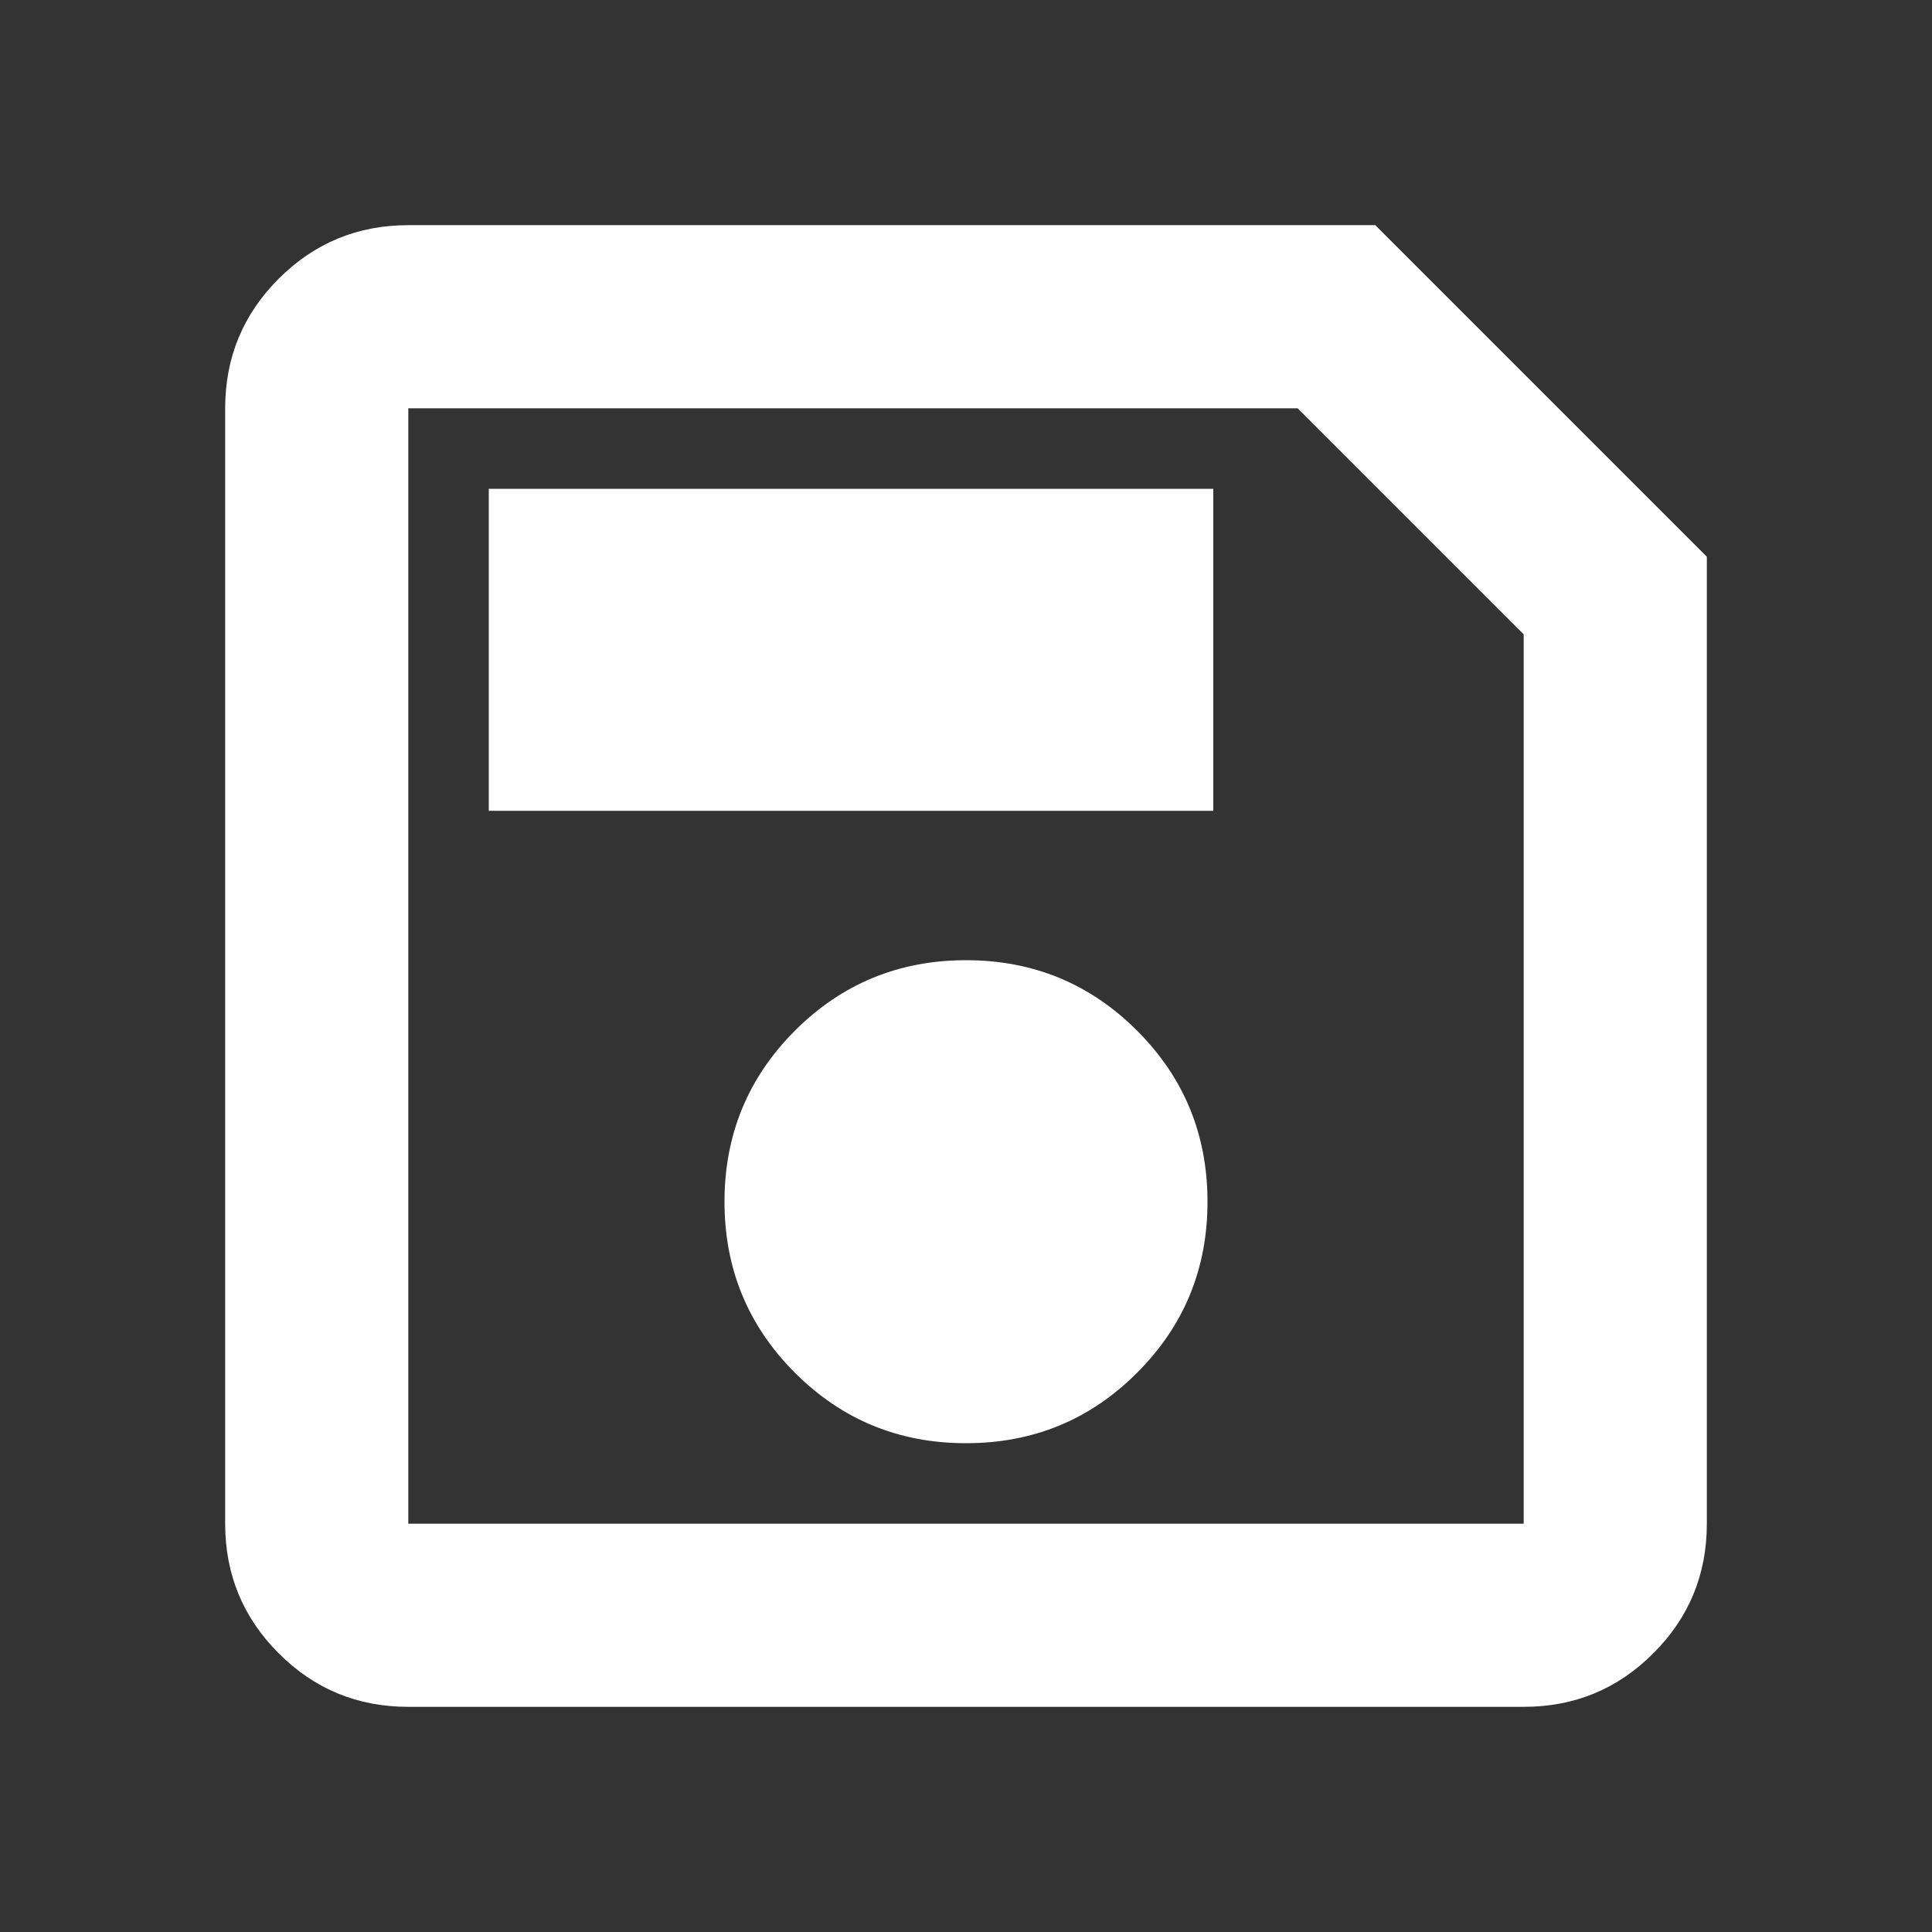 <svg width="24" height="24" viewBox="0 0 24 24" fill="none" xmlns="http://www.w3.org/2000/svg">
<rect x="0" y="0" width="24" height="24" fill="#333333" stroke="none"/>
<mask id="mask0_2204_6065" style="mask-type:alpha" maskUnits="userSpaceOnUse" x="0" y="0" width="24" height="24">
<rect width="24" height="24" fill="#D9D9D9"/>
</mask>
<g mask="url(#mask0_2204_6065)">
<path d="M21.203 6.916V18.928C21.203 19.558 20.982 20.095 20.538 20.538C20.095 20.982 19.558 21.203 18.928 21.203H5.072C4.442 21.203 3.906 20.982 3.462 20.538C3.019 20.095 2.797 19.558 2.797 18.928V5.072C2.797 4.442 3.019 3.906 3.462 3.462C3.906 3.019 4.442 2.797 5.072 2.797H17.084L21.203 6.916ZM18.928 7.88L16.12 5.072H5.072V18.928H18.928V7.88ZM12 17.928C12.834 17.928 13.542 17.637 14.125 17.053C14.709 16.47 15 15.762 15 14.928C15 14.095 14.709 13.387 14.125 12.803C13.542 12.22 12.834 11.928 12 11.928C11.167 11.928 10.459 12.22 9.875 12.803C9.292 13.387 9 14.095 9 14.928C9 15.762 9.292 16.47 9.875 17.053C10.459 17.637 11.167 17.928 12 17.928ZM6.072 10.072H15.072V6.072H6.072V10.072Z" fill="white"/>
</g>
</svg>
